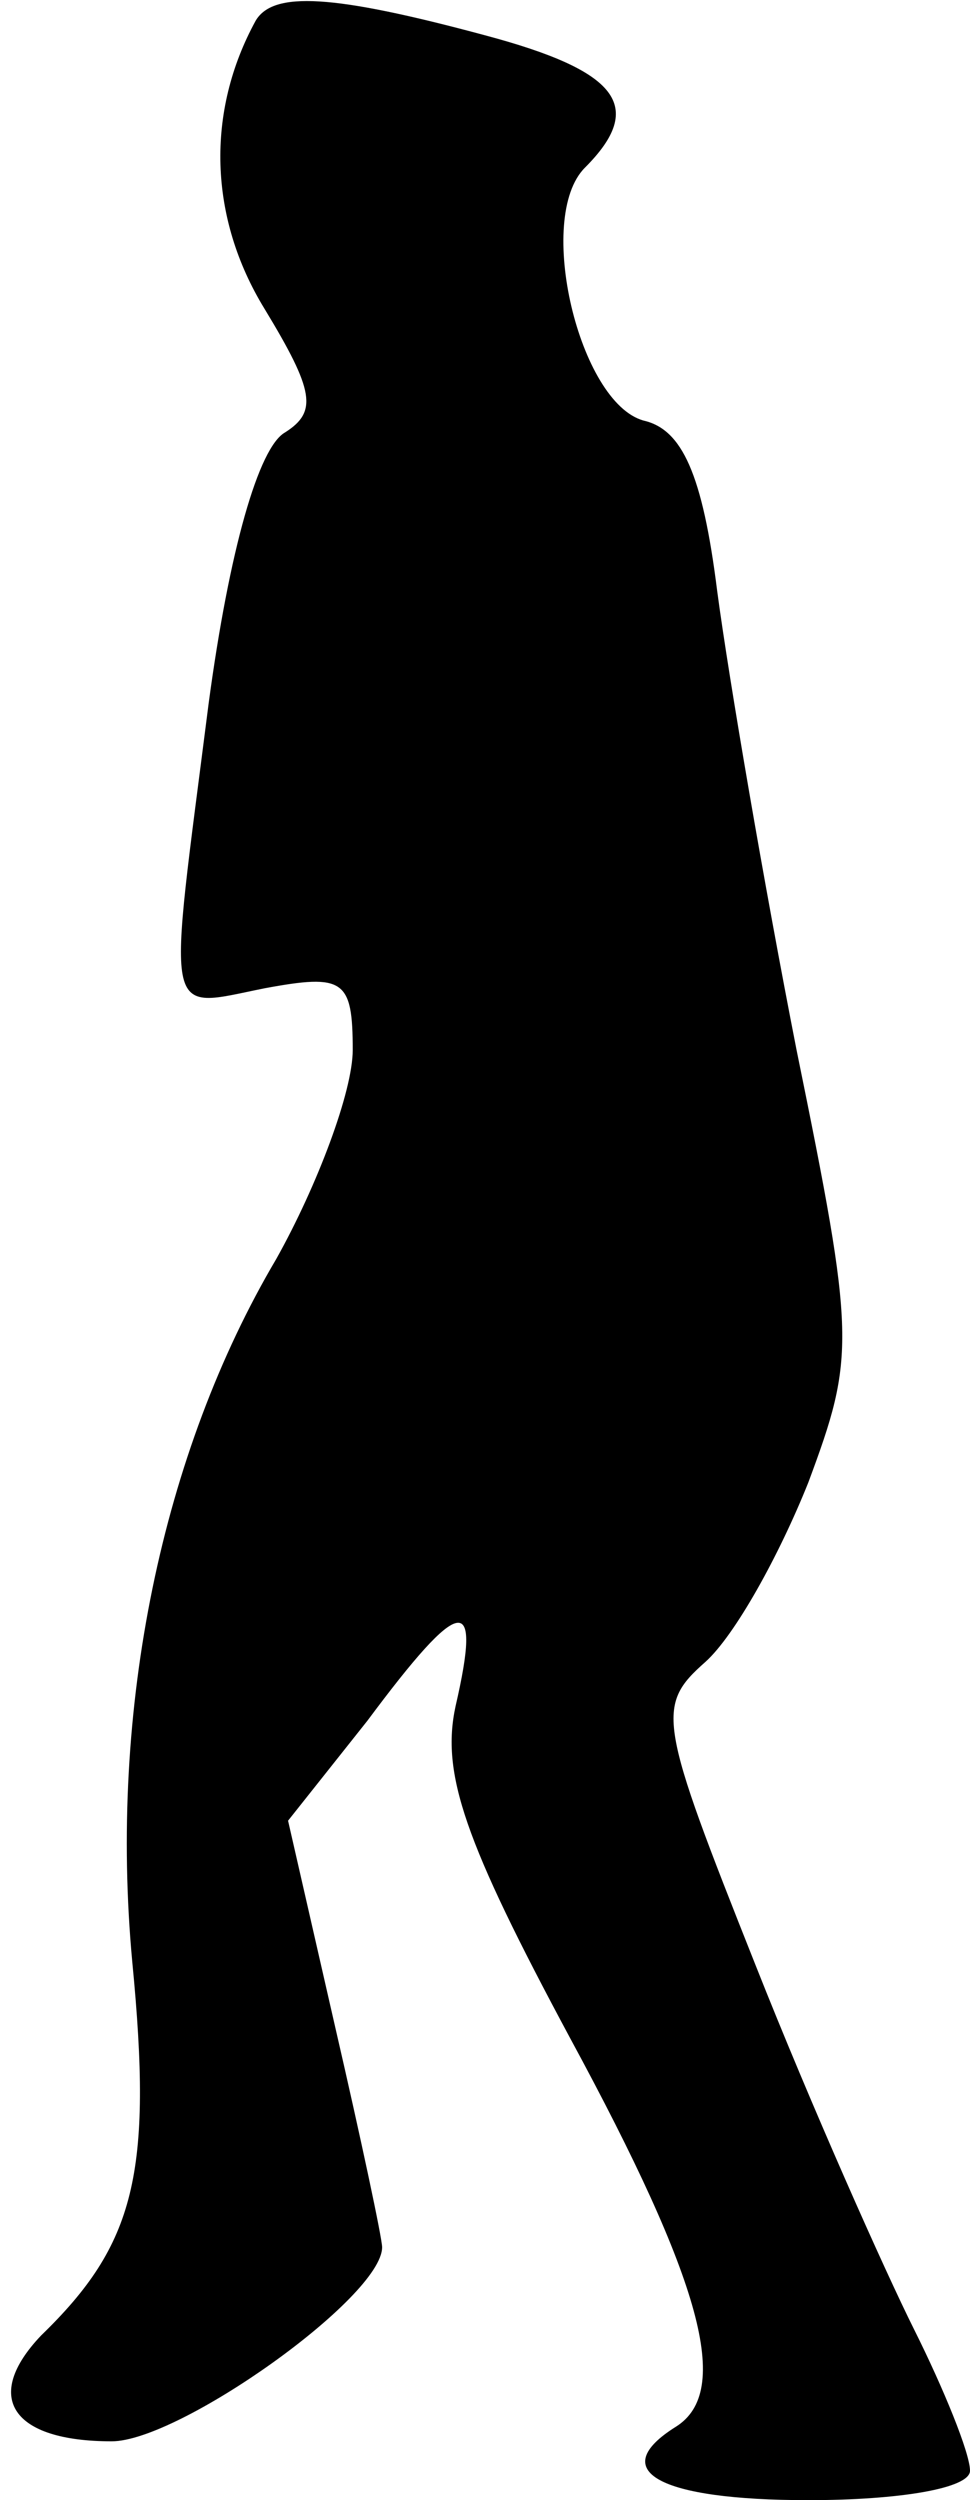 <?xml version="1.0" standalone="no"?>
<!DOCTYPE svg PUBLIC "-//W3C//DTD SVG 20010904//EN"
 "http://www.w3.org/TR/2001/REC-SVG-20010904/DTD/svg10.dtd">
<svg version="1.0" xmlns="http://www.w3.org/2000/svg"
 width="33pt" height="85pt" viewBox="0 0 33 85"
 preserveAspectRatio="xMidYMid meet">
<g transform="translate(0,85) scale(0.1,-0.1)"
fill="#000000" stroke="none">
<path fill="#000000" stroke="none" d="M87 843 c-17 -31 -16 -67 3 -98 17 -28
18 -35 7 -42 -9 -5 -19 -40 -26 -92 -14 -110 -16 -104 19 -97 27 5 30 3 30
-21 0 -14 -12 -46 -26 -71 -39 -66 -57 -153 -49 -239 7 -72 1 -96 -31 -127
-20 -21 -10 -36 24 -36 23 0 92 49 92 66 0 3 -7 36 -16 75 l-16 70 27 34 c32
43 39 44 30 5 -5 -23 3 -46 39 -113 45 -83 55 -120 36 -132 -24 -15 -6 -25 45
-25 31 0 55 4 55 10 0 6 -9 28 -19 48 -10 20 -35 76 -54 124 -33 83 -34 88
-17 103 10 9 25 36 35 61 16 43 16 49 -4 147 -11 56 -23 126 -27 156 -5 40
-12 55 -25 58 -22 6 -37 69 -20 86 21 21 11 33 -34 45 -52 14 -72 15 -78 5z"/>
</g>
</svg>
